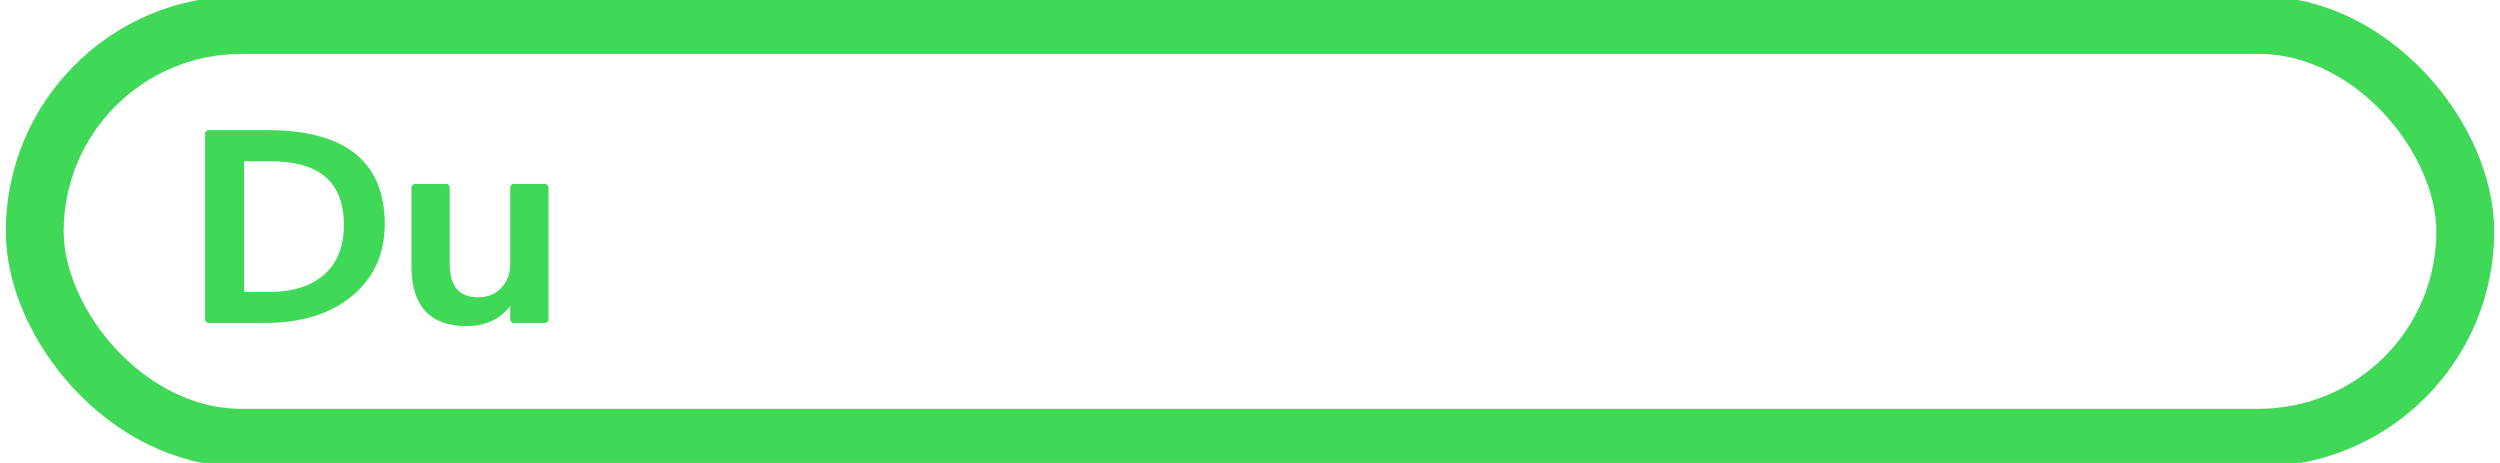 <?xml version="1.0" encoding="UTF-8" standalone="no"?>
<svg
   id="you"
   viewBox="0 0 108 20"
   version="1.1"
   sodipodi:docname="You-Tu_зел.svg"
   inkscape:version="1.3.2 (091e20e, 2023-11-25, custom)"
   xmlns:inkscape="http://www.inkscape.org/namespaces/inkscape"
   xmlns:sodipodi="http://sodipodi.sourceforge.net/DTD/sodipodi-0.dtd"
   xmlns="http://www.w3.org/2000/svg"
   xmlns:svg="http://www.w3.org/2000/svg">
  <sodipodi:namedview
     id="namedview3"
     pagecolor="#ffffff"
     bordercolor="#000000"
     borderopacity="0.25"
     inkscape:showpageshadow="2"
     inkscape:pageopacity="0.0"
     inkscape:pagecheckerboard="0"
     inkscape:deskcolor="#d1d1d1"
     inkscape:zoom="6.1851852"
     inkscape:cx="54"
     inkscape:cy="9.9431137"
     inkscape:window-width="1920"
     inkscape:window-height="1009"
     inkscape:window-x="-8"
     inkscape:window-y="-8"
     inkscape:window-maximized="1"
     inkscape:current-layer="you" />
  <defs
     id="defs1">
    <style
       id="style1">.cls-1{fill:#3fd857;stroke-width:0px;}.cls-2{fill:none;stroke:#3fd857;stroke-miterlimit:10;stroke-width:2.5px;}</style>
  </defs>
  <rect
     class="cls-2"
     x="1.5"
     y="1.08"
     width="105"
     height="17.83"
     rx="8.92"
     ry="8.92"
     id="rect1" />
  <path
     d="M 8.96,13.85 V 5.722 h 2.593 q 4.968,0 4.968,3.962 0,1.882 -1.378,3.027 -1.378,1.139 -3.696,1.139 z m 1.485,-6.983 v 5.844 h 1.19 q 1.572,0 2.443,-0.782 0.877,-0.782 0.877,-2.211 0,-2.851 -3.264,-2.851 z M 23.594,13.85 h -1.453 v -0.918 h -0.025 q -0.633,1.054 -1.967,1.054 -2.274,0 -2.274,-2.471 V 8.046 h 1.453 v 3.333 q 0,1.564 1.334,1.564 0.645,0 1.059,-0.431 0.42,-0.431 0.42,-1.128 V 8.046 h 1.453 z"
     id="text3-7-5"
     style="font-weight:600;font-size:12.204px;font-family:'Yu Gothic UI';-inkscape-font-specification:'Yu Gothic UI, Semi-Bold';display:inline;fill:#3fd857;stroke:#3fd857;stroke-width:0.2;stroke-linecap:round;stroke-linejoin:bevel;stroke-miterlimit:2;stroke-dasharray:none;paint-order:markers fill stroke"
     aria-label="Du" />
</svg>
